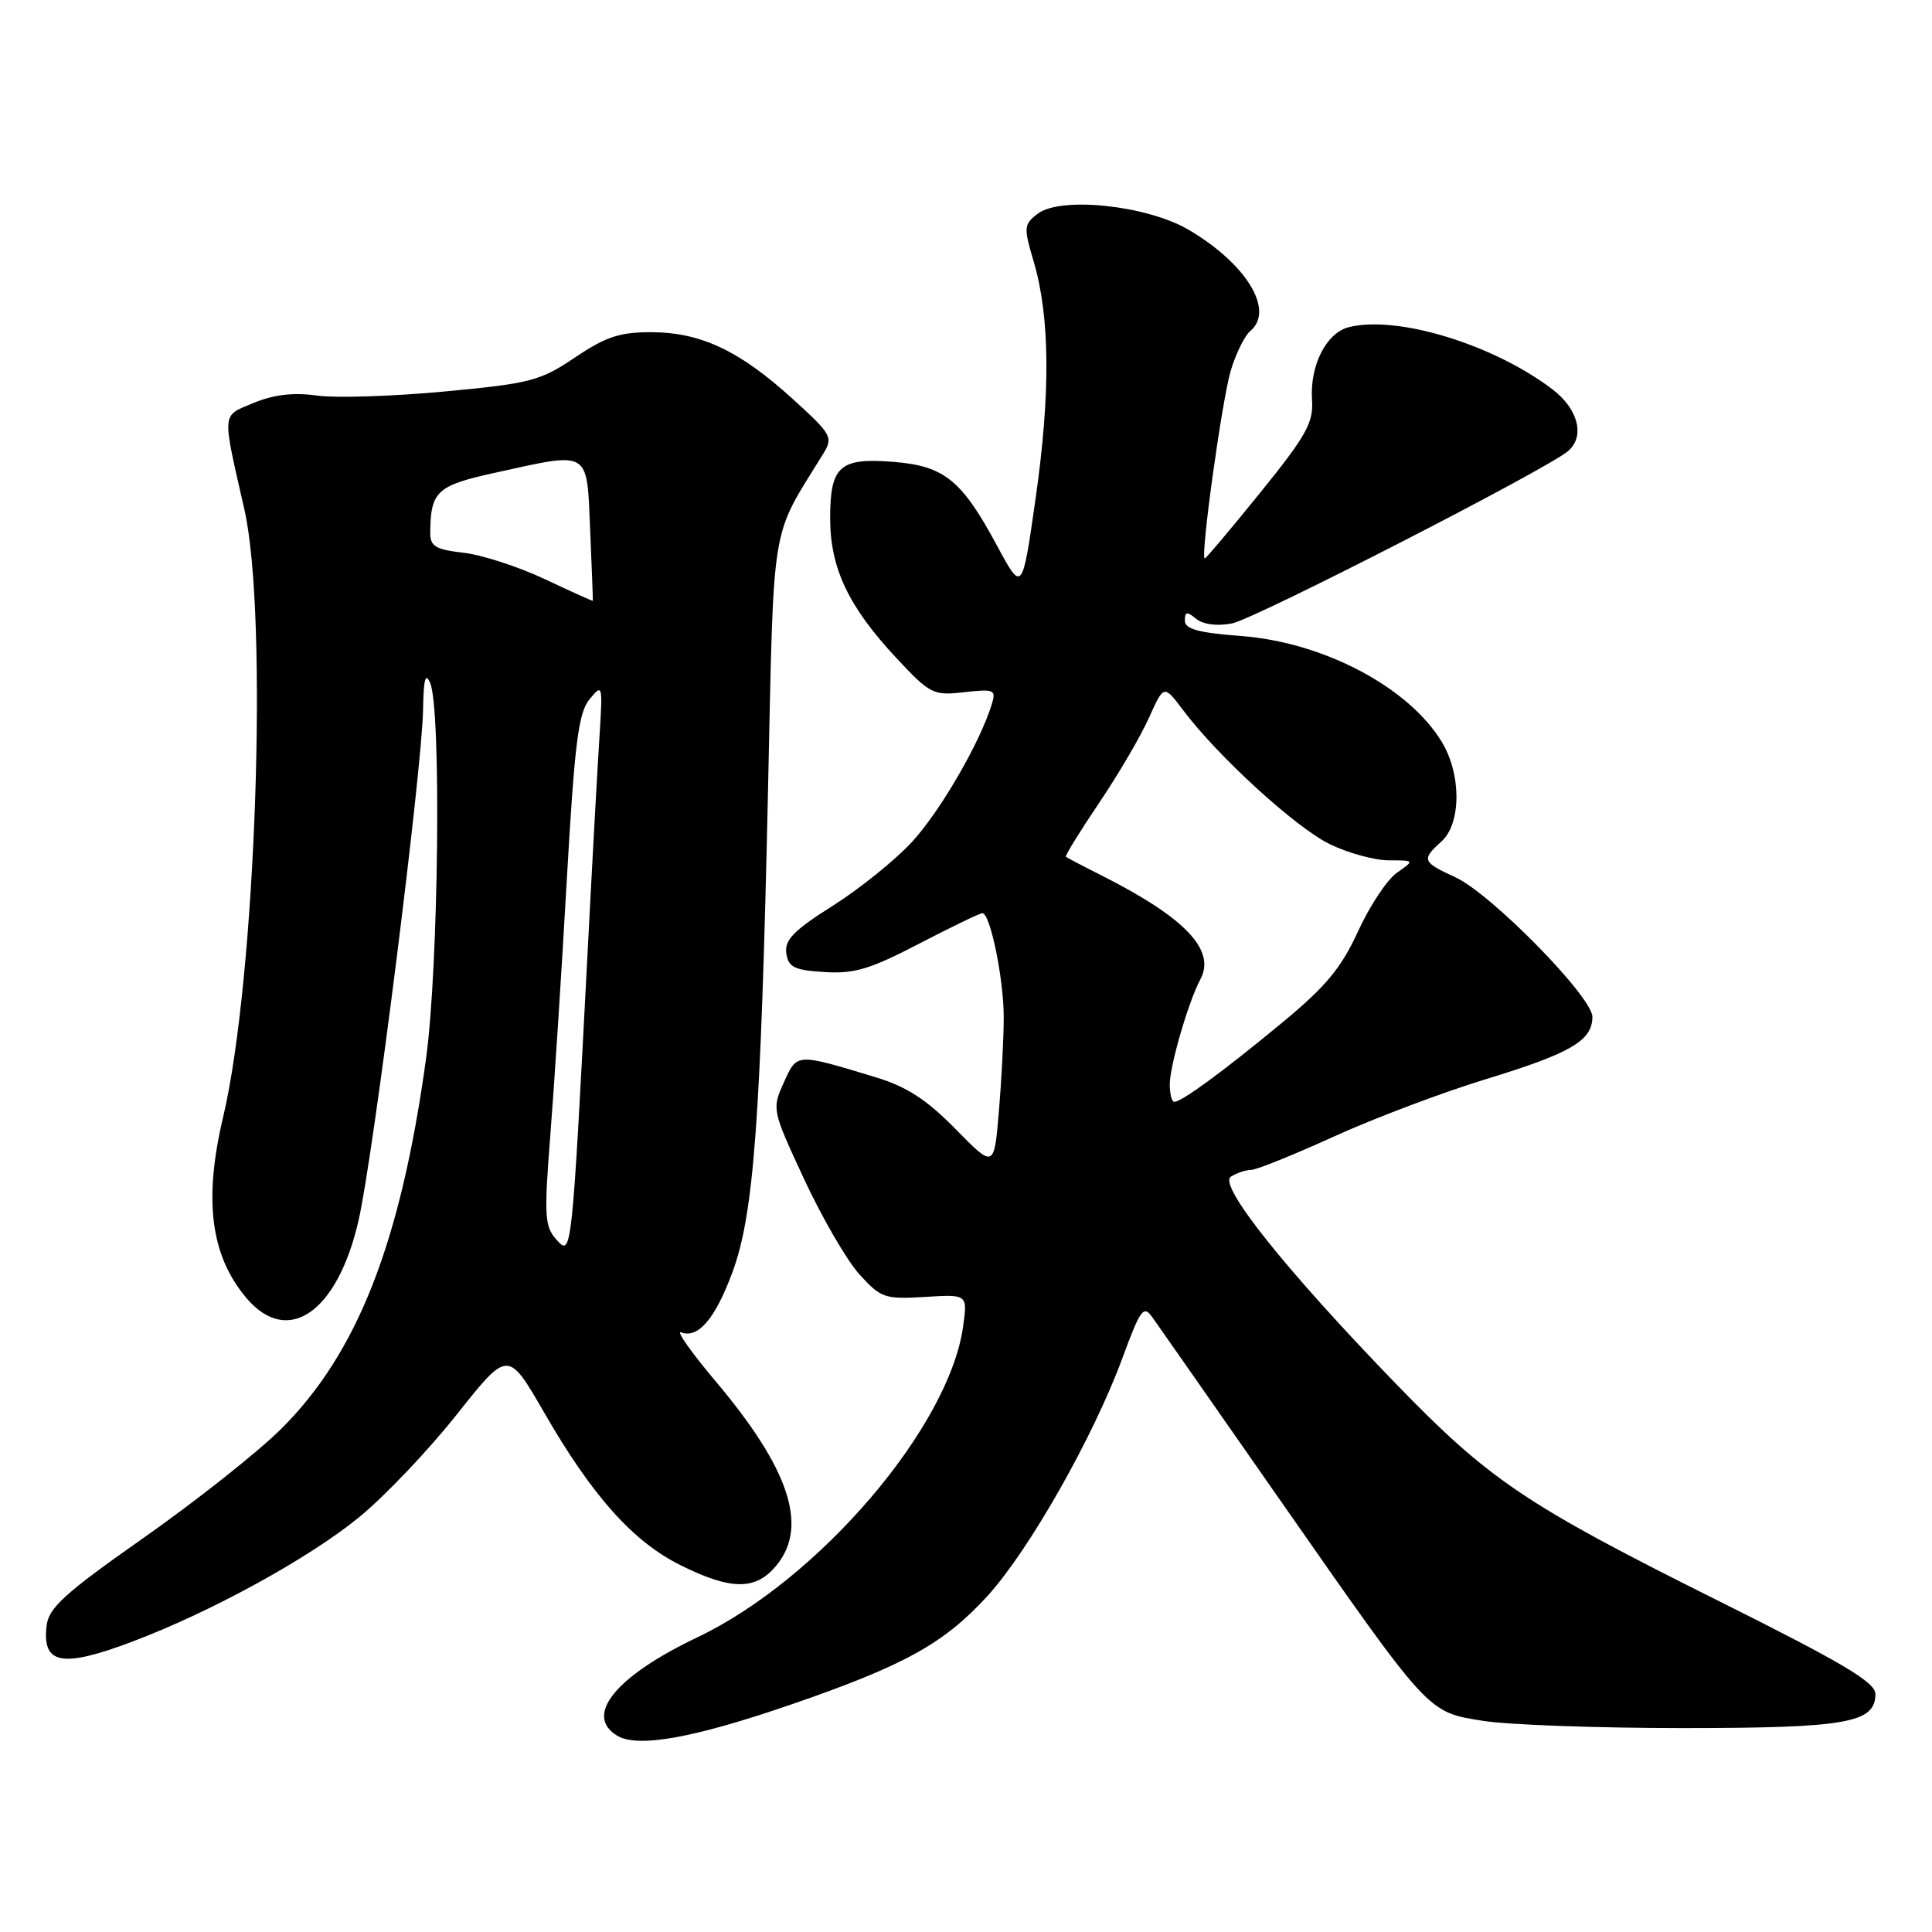 <?xml version="1.0" encoding="UTF-8" standalone="no"?>
<!DOCTYPE svg PUBLIC "-//W3C//DTD SVG 1.1//EN" "http://www.w3.org/Graphics/SVG/1.1/DTD/svg11.dtd" >
<svg xmlns="http://www.w3.org/2000/svg" xmlns:xlink="http://www.w3.org/1999/xlink" version="1.1" viewBox="0 0 256 256">
 <g >
 <path fill="currentColor"
d=" M 104.73 225.89 C 119.81 220.70 125.08 217.79 130.84 211.48 C 136.33 205.46 144.82 190.51 148.67 180.10 C 151.15 173.37 151.52 172.88 152.74 174.61 C 153.48 175.65 160.99 186.40 169.43 198.50 C 189.57 227.35 189.08 226.83 196.50 228.02 C 199.80 228.55 211.72 228.98 223.00 228.98 C 244.69 228.97 248.50 228.30 248.50 224.47 C 248.50 222.90 244.18 220.34 227.46 212.00 C 202.13 199.36 197.31 196.11 184.96 183.35 C 170.30 168.21 161.37 157.01 163.09 155.92 C 163.86 155.43 165.08 155.02 165.79 155.02 C 166.50 155.01 171.45 153.01 176.79 150.58 C 182.13 148.15 191.22 144.72 197.00 142.96 C 208.15 139.55 211.00 137.88 211.00 134.74 C 211.00 132.09 197.59 118.43 192.86 116.25 C 188.44 114.22 188.32 113.92 191.00 111.50 C 193.64 109.11 193.65 102.58 191.03 98.28 C 186.60 91.02 175.36 85.10 164.42 84.27 C 158.79 83.85 157.00 83.35 157.00 82.23 C 157.00 81.04 157.28 80.99 158.49 81.99 C 159.40 82.74 161.25 82.99 163.24 82.61 C 166.19 82.05 204.72 62.31 207.74 59.80 C 210.06 57.88 209.16 54.22 205.71 51.59 C 197.90 45.64 185.15 41.74 178.73 43.35 C 175.73 44.11 173.54 48.44 173.85 53.00 C 174.05 56.01 173.09 57.73 167.01 65.25 C 163.12 70.06 159.80 74.00 159.64 74.00 C 159.01 74.00 161.92 52.98 163.09 49.08 C 163.77 46.82 164.93 44.48 165.66 43.87 C 168.94 41.14 165.16 34.94 157.47 30.43 C 151.97 27.21 140.58 26.00 137.52 28.31 C 135.65 29.73 135.62 30.09 136.97 34.66 C 139.13 41.97 139.21 52.13 137.23 66.00 C 135.45 78.50 135.45 78.50 132.13 72.34 C 127.45 63.64 125.15 61.76 118.51 61.21 C 111.27 60.61 110.00 61.72 110.00 68.66 C 110.00 75.29 112.43 80.41 118.83 87.25 C 123.25 91.98 123.67 92.19 127.76 91.72 C 131.78 91.27 132.02 91.38 131.40 93.37 C 129.82 98.47 124.57 107.51 120.84 111.56 C 118.61 113.98 113.88 117.79 110.33 120.03 C 105.18 123.28 103.94 124.55 104.19 126.30 C 104.45 128.16 105.23 128.55 109.24 128.80 C 113.18 129.06 115.30 128.42 121.78 125.05 C 126.06 122.82 129.84 121.00 130.17 121.00 C 131.21 121.00 133.00 129.71 133.00 134.79 C 133.00 137.49 132.71 143.10 132.36 147.25 C 131.72 154.81 131.72 154.81 126.61 149.60 C 122.76 145.68 120.15 143.99 116.00 142.73 C 105.41 139.53 105.64 139.52 103.86 143.44 C 102.27 146.95 102.29 147.08 106.55 156.24 C 108.91 161.33 112.21 167.01 113.87 168.85 C 116.72 172.00 117.22 172.17 122.55 171.85 C 128.21 171.50 128.21 171.50 127.62 175.74 C 125.80 189.05 108.51 209.29 92.43 216.94 C 81.62 222.08 77.36 227.28 81.75 229.97 C 84.46 231.64 91.84 230.32 104.73 225.89 Z  M 17.49 217.54 C 27.96 213.60 41.01 206.44 47.63 201.00 C 51.01 198.23 56.81 192.12 60.54 187.41 C 67.31 178.87 67.31 178.87 72.08 187.13 C 78.46 198.21 83.85 204.25 90.16 207.39 C 96.99 210.79 100.26 210.76 103.02 207.25 C 107.07 202.12 104.52 194.55 94.91 183.13 C 91.62 179.23 89.52 176.26 90.25 176.54 C 92.51 177.41 94.79 174.72 97.08 168.50 C 99.89 160.84 100.81 148.38 101.76 105.00 C 102.57 68.15 102.01 71.62 109.06 60.16 C 110.43 57.94 110.25 57.60 105.00 52.83 C 98.00 46.47 92.88 44.05 86.35 44.02 C 82.14 44.00 80.29 44.61 76.20 47.36 C 71.58 50.48 70.29 50.81 58.85 51.88 C 52.06 52.52 44.46 52.76 41.97 52.41 C 38.85 51.98 36.25 52.29 33.61 53.39 C 29.32 55.18 29.39 54.35 32.38 67.50 C 35.58 81.61 33.90 129.66 29.57 148.00 C 26.96 159.01 27.90 166.35 32.63 171.97 C 38.11 178.48 44.71 173.94 47.51 161.72 C 49.47 153.19 55.94 101.93 56.06 94.00 C 56.12 90.00 56.37 89.04 57.00 90.50 C 58.49 93.98 58.12 128.04 56.46 140.22 C 53.11 164.65 47.34 179.37 37.18 189.41 C 34.05 192.50 25.87 198.97 18.99 203.80 C 8.55 211.13 6.45 213.04 6.17 215.43 C 5.58 220.55 8.20 221.04 17.49 217.54 Z  M 155.00 143.68 C 155.00 141.22 157.49 132.67 159.05 129.78 C 161.14 125.90 157.07 121.61 145.98 116.01 C 143.51 114.77 141.38 113.65 141.24 113.53 C 141.09 113.41 143.07 110.20 145.63 106.40 C 148.19 102.61 151.17 97.52 152.25 95.10 C 154.22 90.71 154.22 90.71 156.77 94.10 C 161.36 100.22 171.74 109.70 176.23 111.87 C 178.65 113.04 182.16 114.00 184.04 114.00 C 187.45 114.00 187.45 114.00 185.09 115.65 C 183.80 116.55 181.49 120.04 179.95 123.40 C 177.72 128.28 175.69 130.72 169.83 135.56 C 162.08 141.97 156.59 146.00 155.60 146.00 C 155.27 146.00 155.00 144.96 155.00 143.68 Z  M 73.75 164.28 C 72.16 162.52 72.08 161.17 72.92 150.42 C 73.44 143.86 74.42 128.67 75.10 116.65 C 76.14 98.44 76.64 94.43 78.12 92.65 C 79.84 90.56 79.87 90.69 79.44 97.50 C 79.19 101.35 78.48 114.17 77.87 126.00 C 75.76 166.51 75.76 166.51 73.75 164.28 Z  M 72.15 76.72 C 68.66 75.08 63.82 73.51 61.40 73.24 C 57.73 72.82 57.00 72.39 57.01 70.62 C 57.05 65.09 57.86 64.34 65.61 62.64 C 78.32 59.84 77.74 59.49 78.20 70.25 C 78.42 75.34 78.58 79.55 78.55 79.61 C 78.52 79.66 75.64 78.37 72.15 76.72 Z "/>
</g>
</svg>